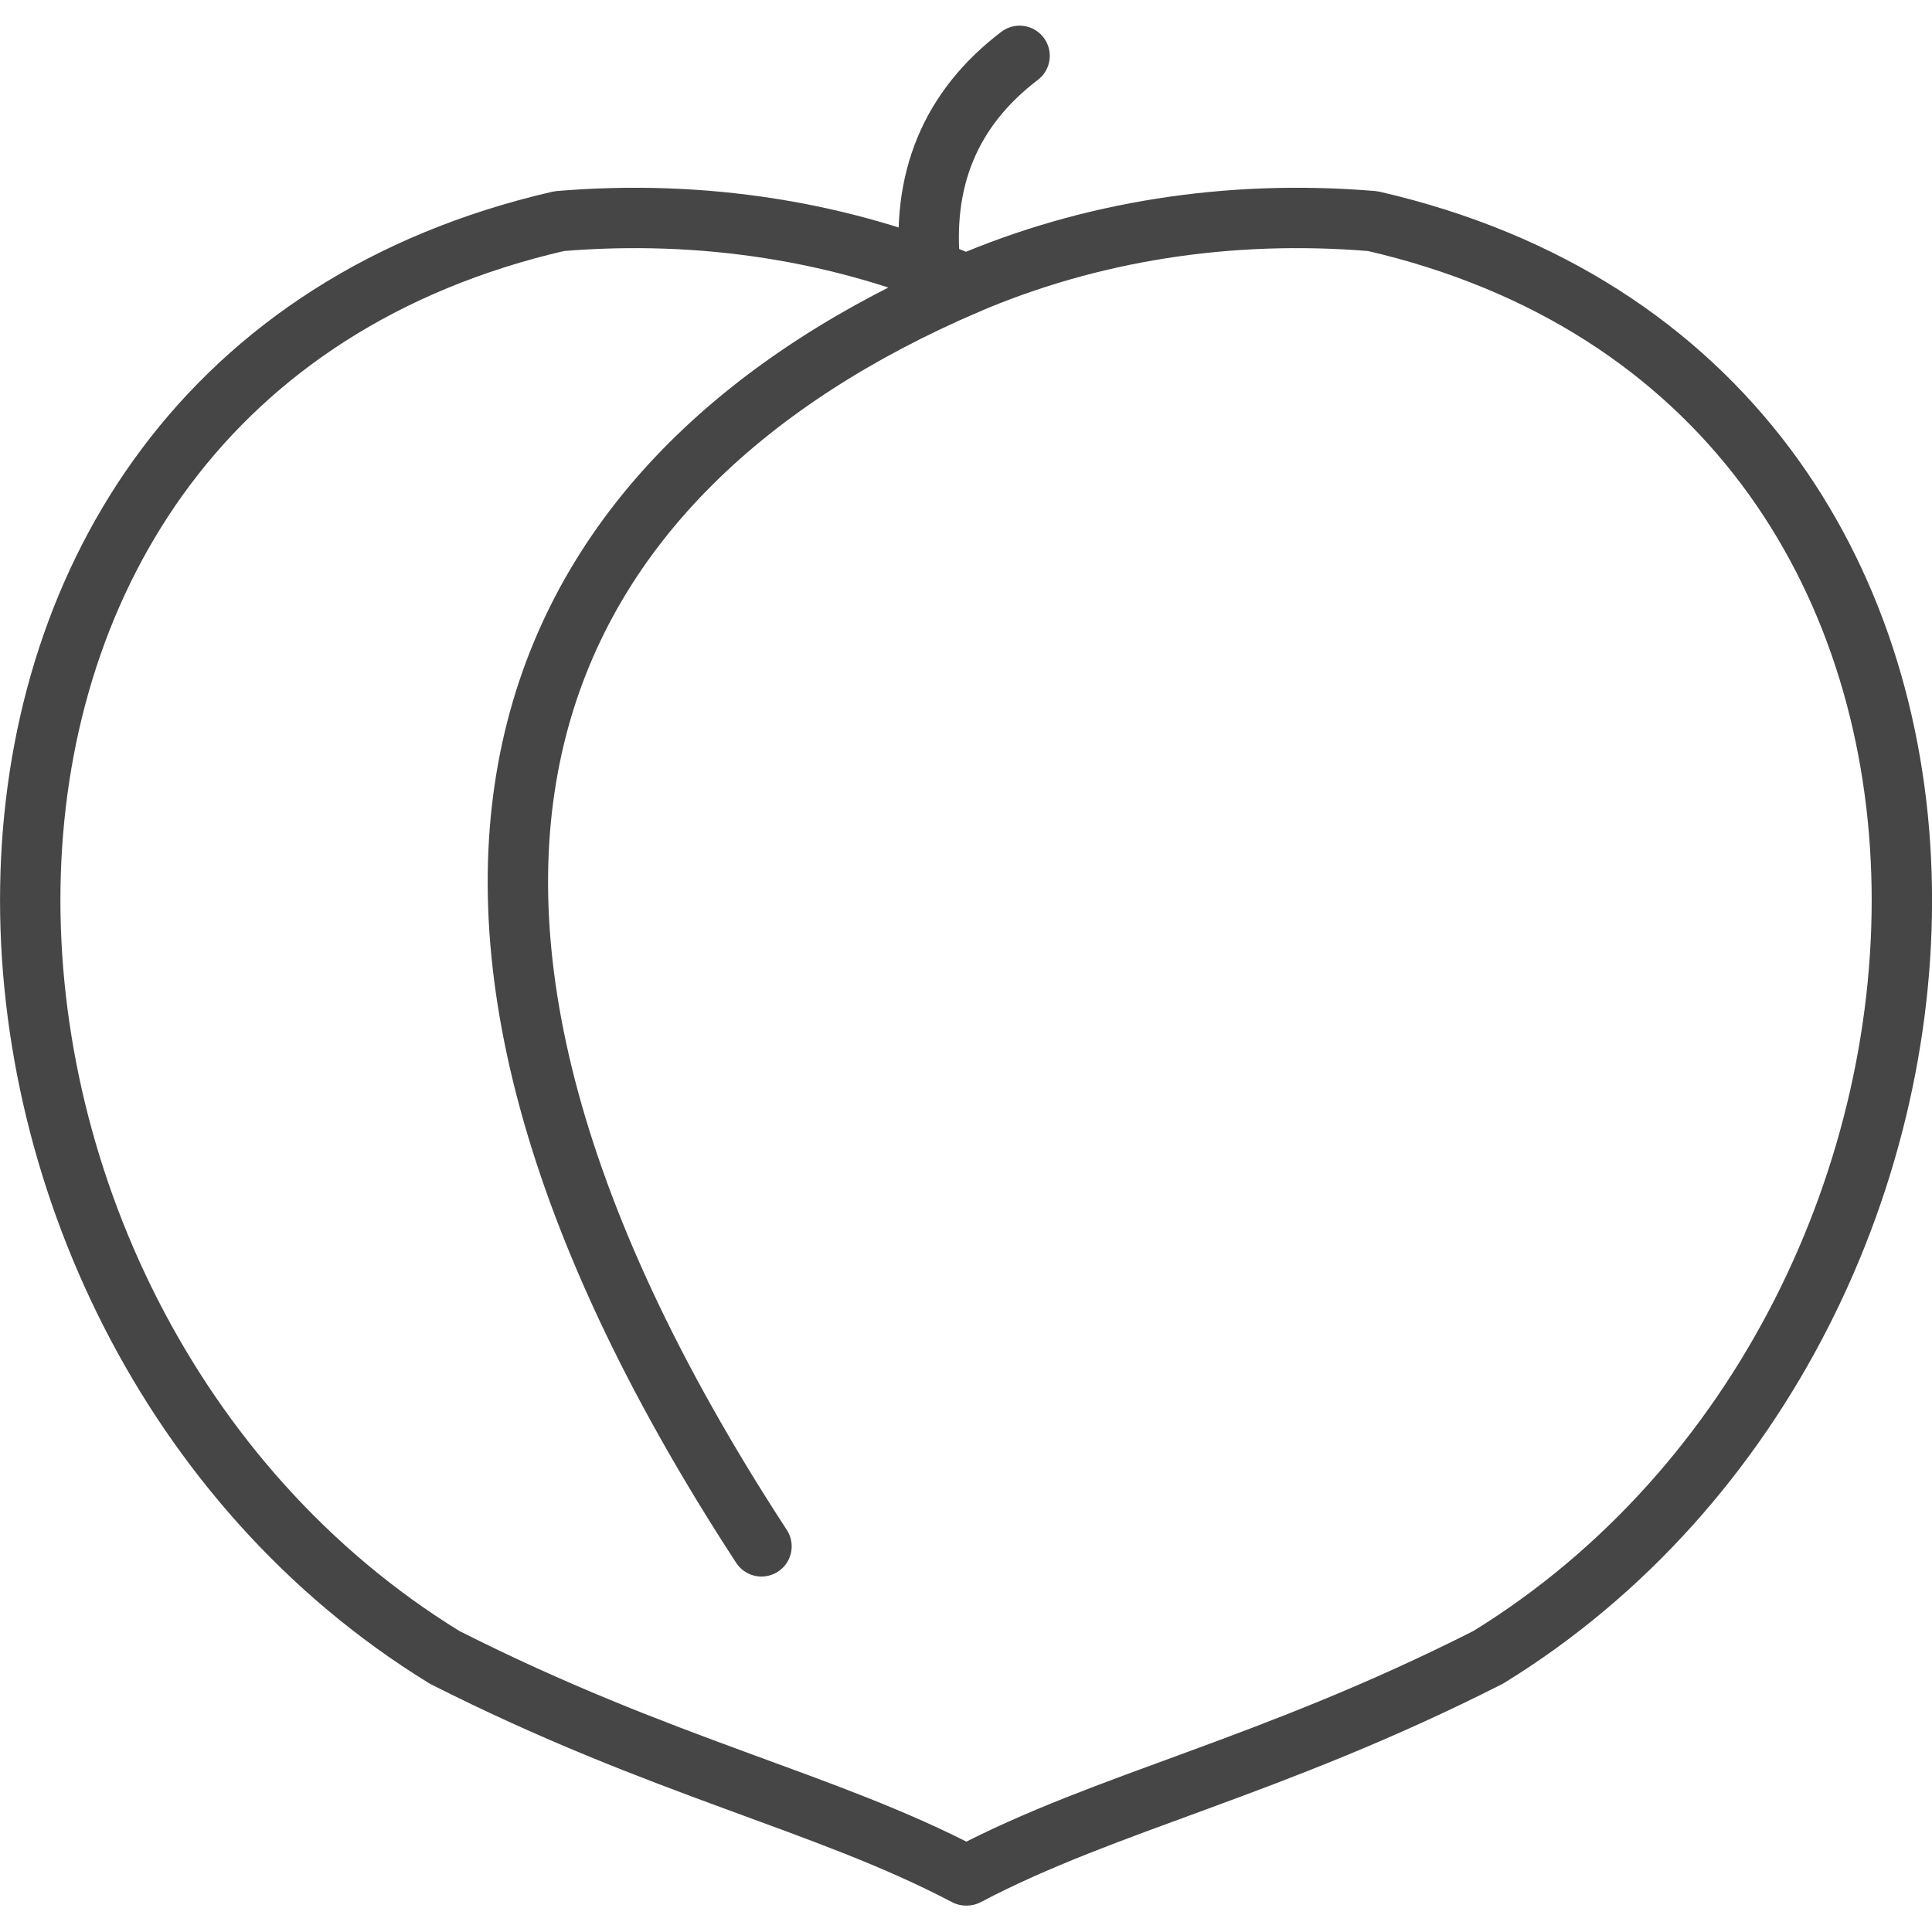 <?xml version="1.0" encoding="utf-8"?>
<!-- Generator: Adobe Illustrator 22.1.0, SVG Export Plug-In . SVG Version: 6.00 Build 0)  -->
<svg version="1.1" id="Layer_1" xmlns="http://www.w3.org/2000/svg" xmlns:xlink="http://www.w3.org/1999/xlink" x="0px" y="0px"
	 viewBox="0 0 256 256" style="enable-background:new 0 0 256 256;" xml:space="preserve">
<style type="text/css">
	.st0{fill:none;stroke:#464646;stroke-width:8;stroke-linecap:round;stroke-linejoin:round;stroke-miterlimit:10;}
	.st1{fill:none;}
	.st2{opacity:0.15;fill:none;}
	.st3{opacity:0.1;}
	.st4{fill:none;stroke:#656566;stroke-width:8;stroke-linecap:round;stroke-linejoin:round;stroke-miterlimit:10;}
	.st5{opacity:0.1;fill:none;}
	.st6{opacity:0.2;fill:none;}
	.st7{fill:none;stroke:#6D6E71;stroke-width:5;stroke-linecap:round;stroke-linejoin:round;stroke-miterlimit:10;}
	.st8{opacity:0.15;}
	.st9{fill:none;stroke:#6D6E71;stroke-width:10;stroke-linecap:round;stroke-linejoin:round;stroke-miterlimit:10;}
</style>
<g>
	<path class="st0" d="M197.2,219.6c-29,14.7-50.5,19.1-69.1,28.9H128c-18.6-9.8-40.1-14.2-69.1-28.9
		C-14.2,174.7-19.3,50.8,74.1,29.3c19.1-1.6,37.6,1.4,53.9,8.4c16.3-7,34.7-10,53.9-8.4C275.3,50.8,270.2,174.7,197.2,219.6z"/>
	<path class="st0" d="M100.9,204.9C42,114.6,71.3,62.1,128,37.7"/>
	<path class="st0" d="M123.3,35.8c-1.3-11.9,2.6-21.4,11.8-28.4"/>
</g>
</svg>
